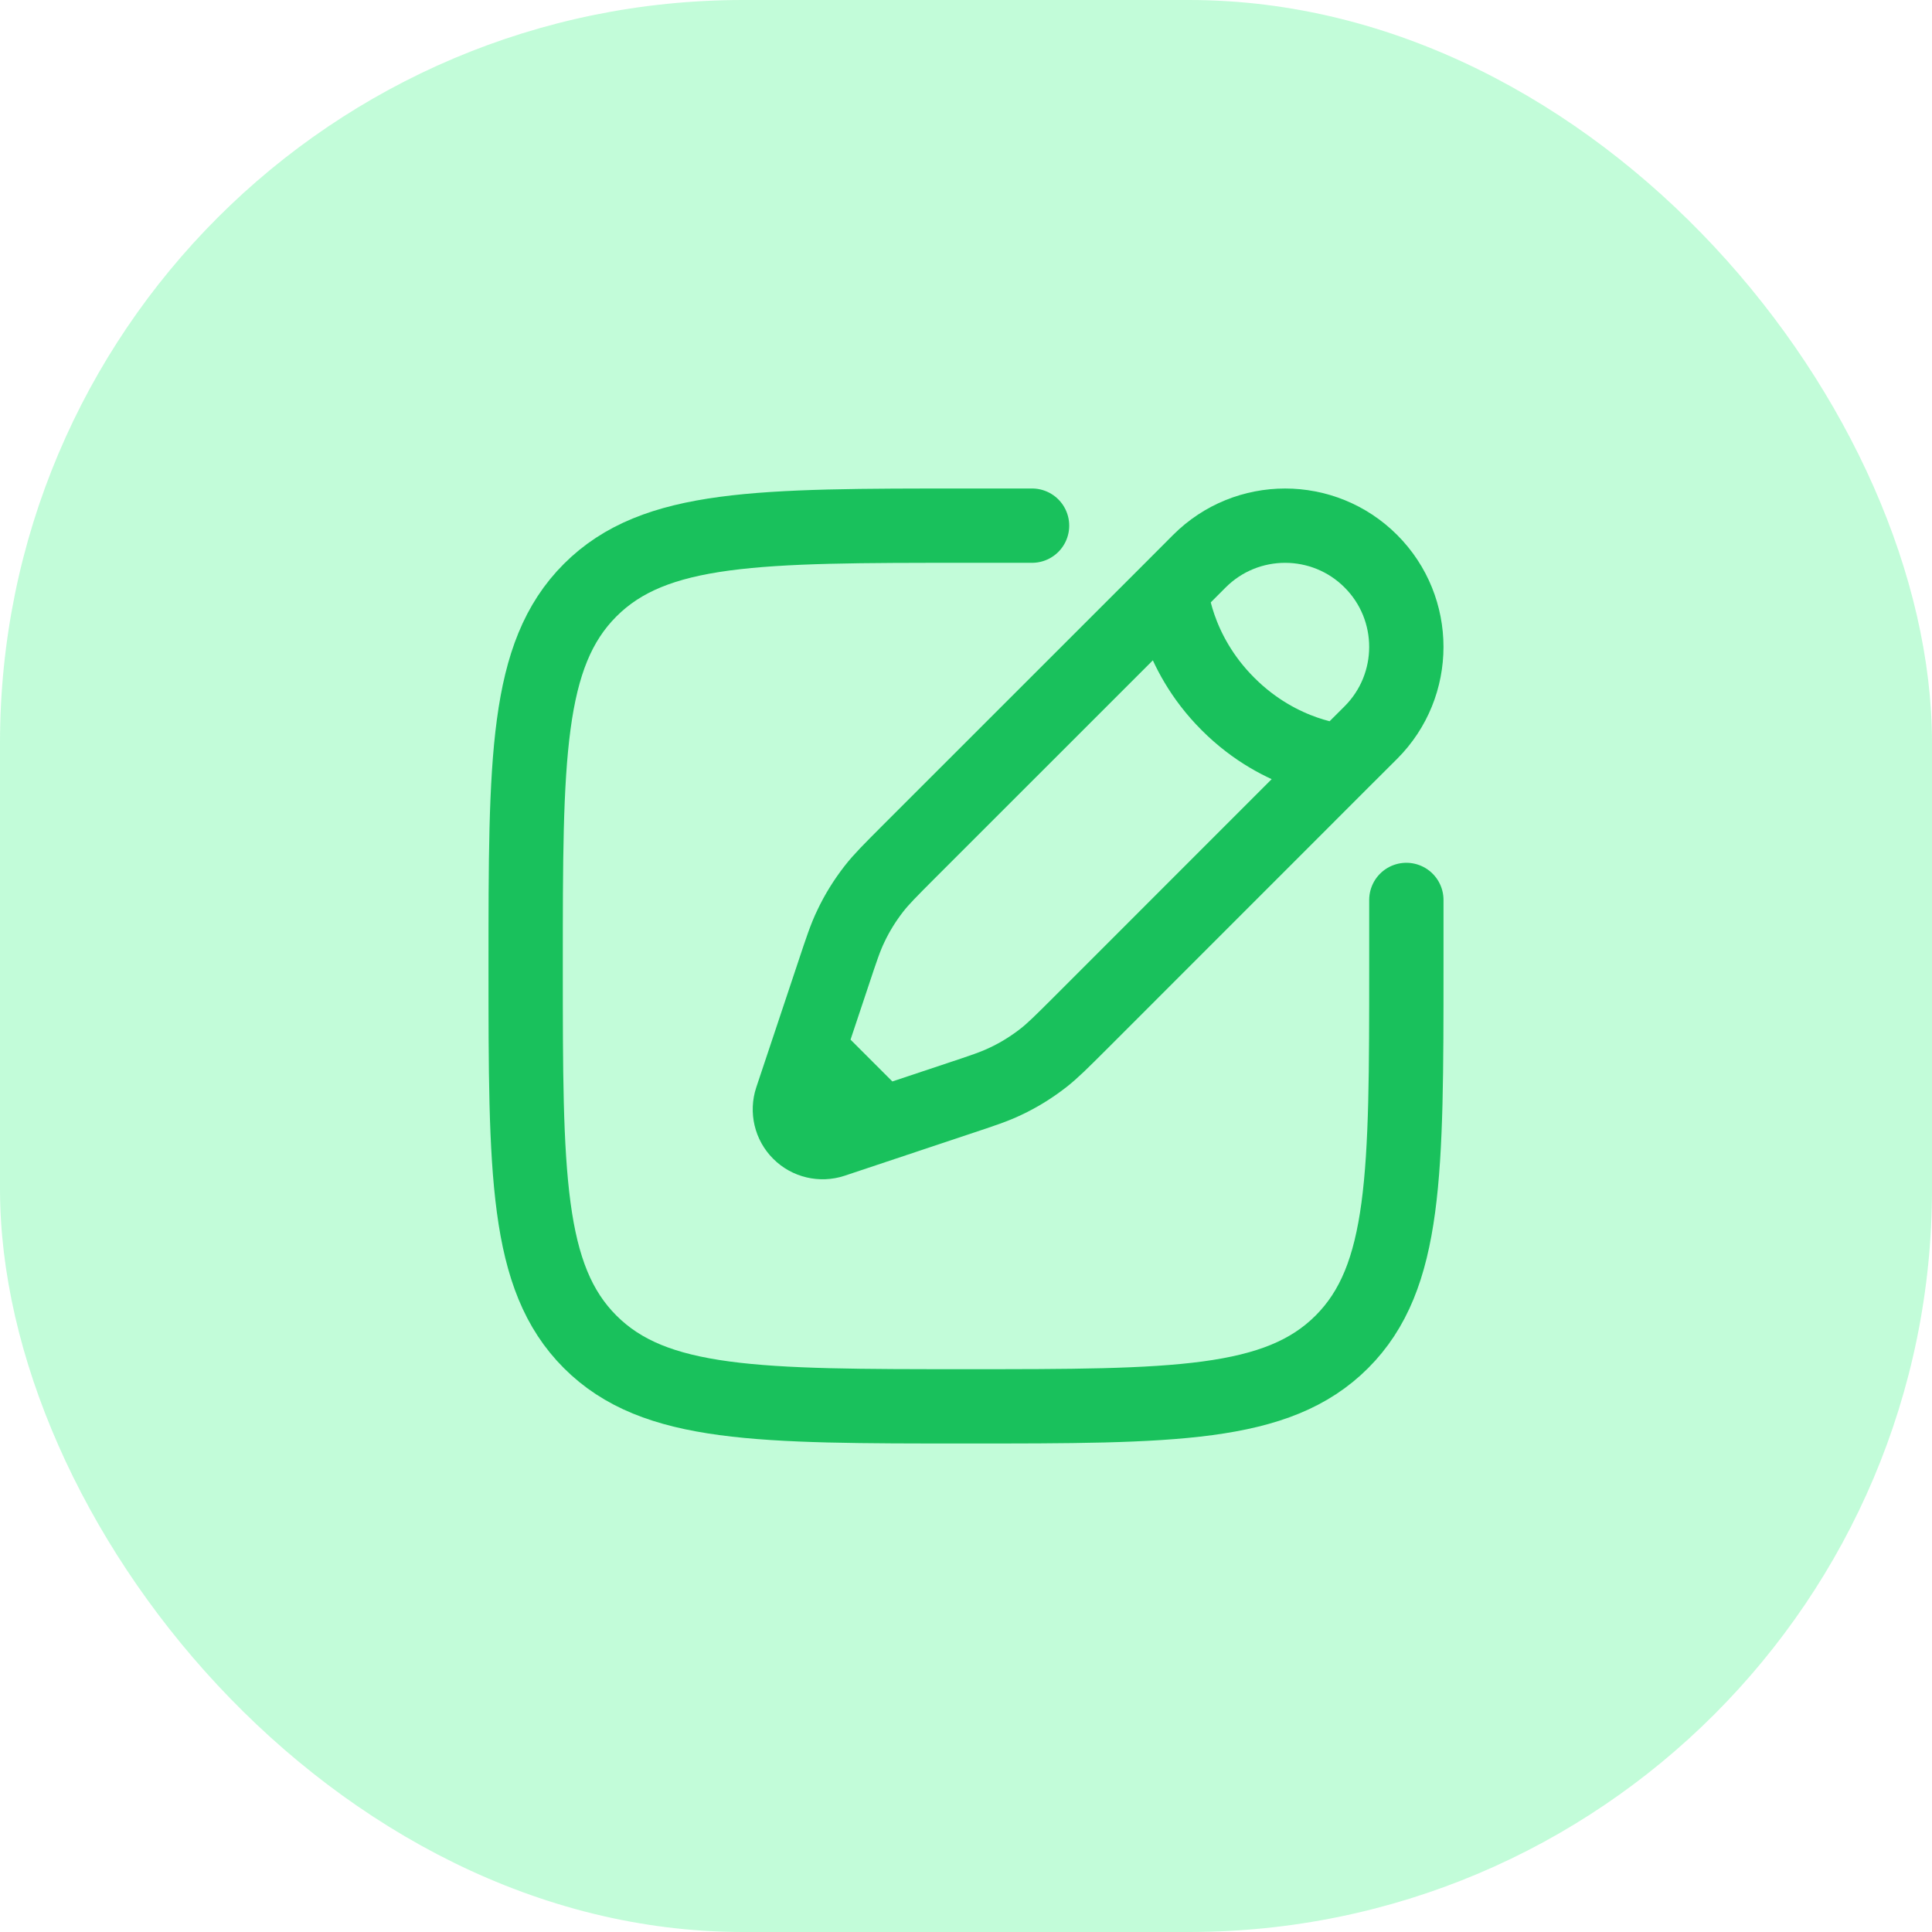 <svg width="26" height="26" viewBox="0 0 26 26" fill="none" xmlns="http://www.w3.org/2000/svg">
<rect width="26" height="26" rx="10" fill="#00F361" fill-opacity="0.24"/>
<g clip-path="url(#clip0_109_1566)">
<path d="M18.926 12.111V13C18.926 15.793 18.926 17.19 18.058 18.058C17.19 18.926 15.793 18.926 13 18.926C10.207 18.926 8.81 18.926 7.942 18.058C7.074 17.19 7.074 15.793 7.074 13C7.074 10.207 7.074 8.81 7.942 7.942C8.81 7.074 10.207 7.074 13 7.074H13.889" stroke="#19C15C" stroke-linecap="round"/>
<path d="M15.757 7.937L16.141 7.552C16.778 6.915 17.811 6.915 18.448 7.552C19.085 8.189 19.085 9.222 18.448 9.859L18.063 10.243M15.757 7.937C15.757 7.937 15.805 8.754 16.526 9.474C17.246 10.195 18.063 10.243 18.063 10.243M15.757 7.937L12.222 11.471C11.983 11.711 11.863 11.83 11.76 11.962C11.639 12.118 11.534 12.286 11.45 12.465C11.377 12.616 11.324 12.776 11.217 13.098L10.874 14.126M18.063 10.243L14.529 13.778C14.289 14.017 14.17 14.137 14.038 14.24C13.882 14.361 13.714 14.466 13.535 14.55C13.384 14.623 13.224 14.676 12.902 14.783L11.874 15.126M10.874 14.126L10.652 14.791C10.6 14.949 10.641 15.124 10.759 15.241C10.876 15.359 11.051 15.4 11.209 15.348L11.874 15.126M10.874 14.126L11.874 15.126" stroke="#19C15C"/>
</g>
<defs>
<clipPath id="clip0_109_1566">
<rect width="14" height="14" fill="white" transform="translate(6 6)"/>
</clipPath>
</defs>
</svg>
